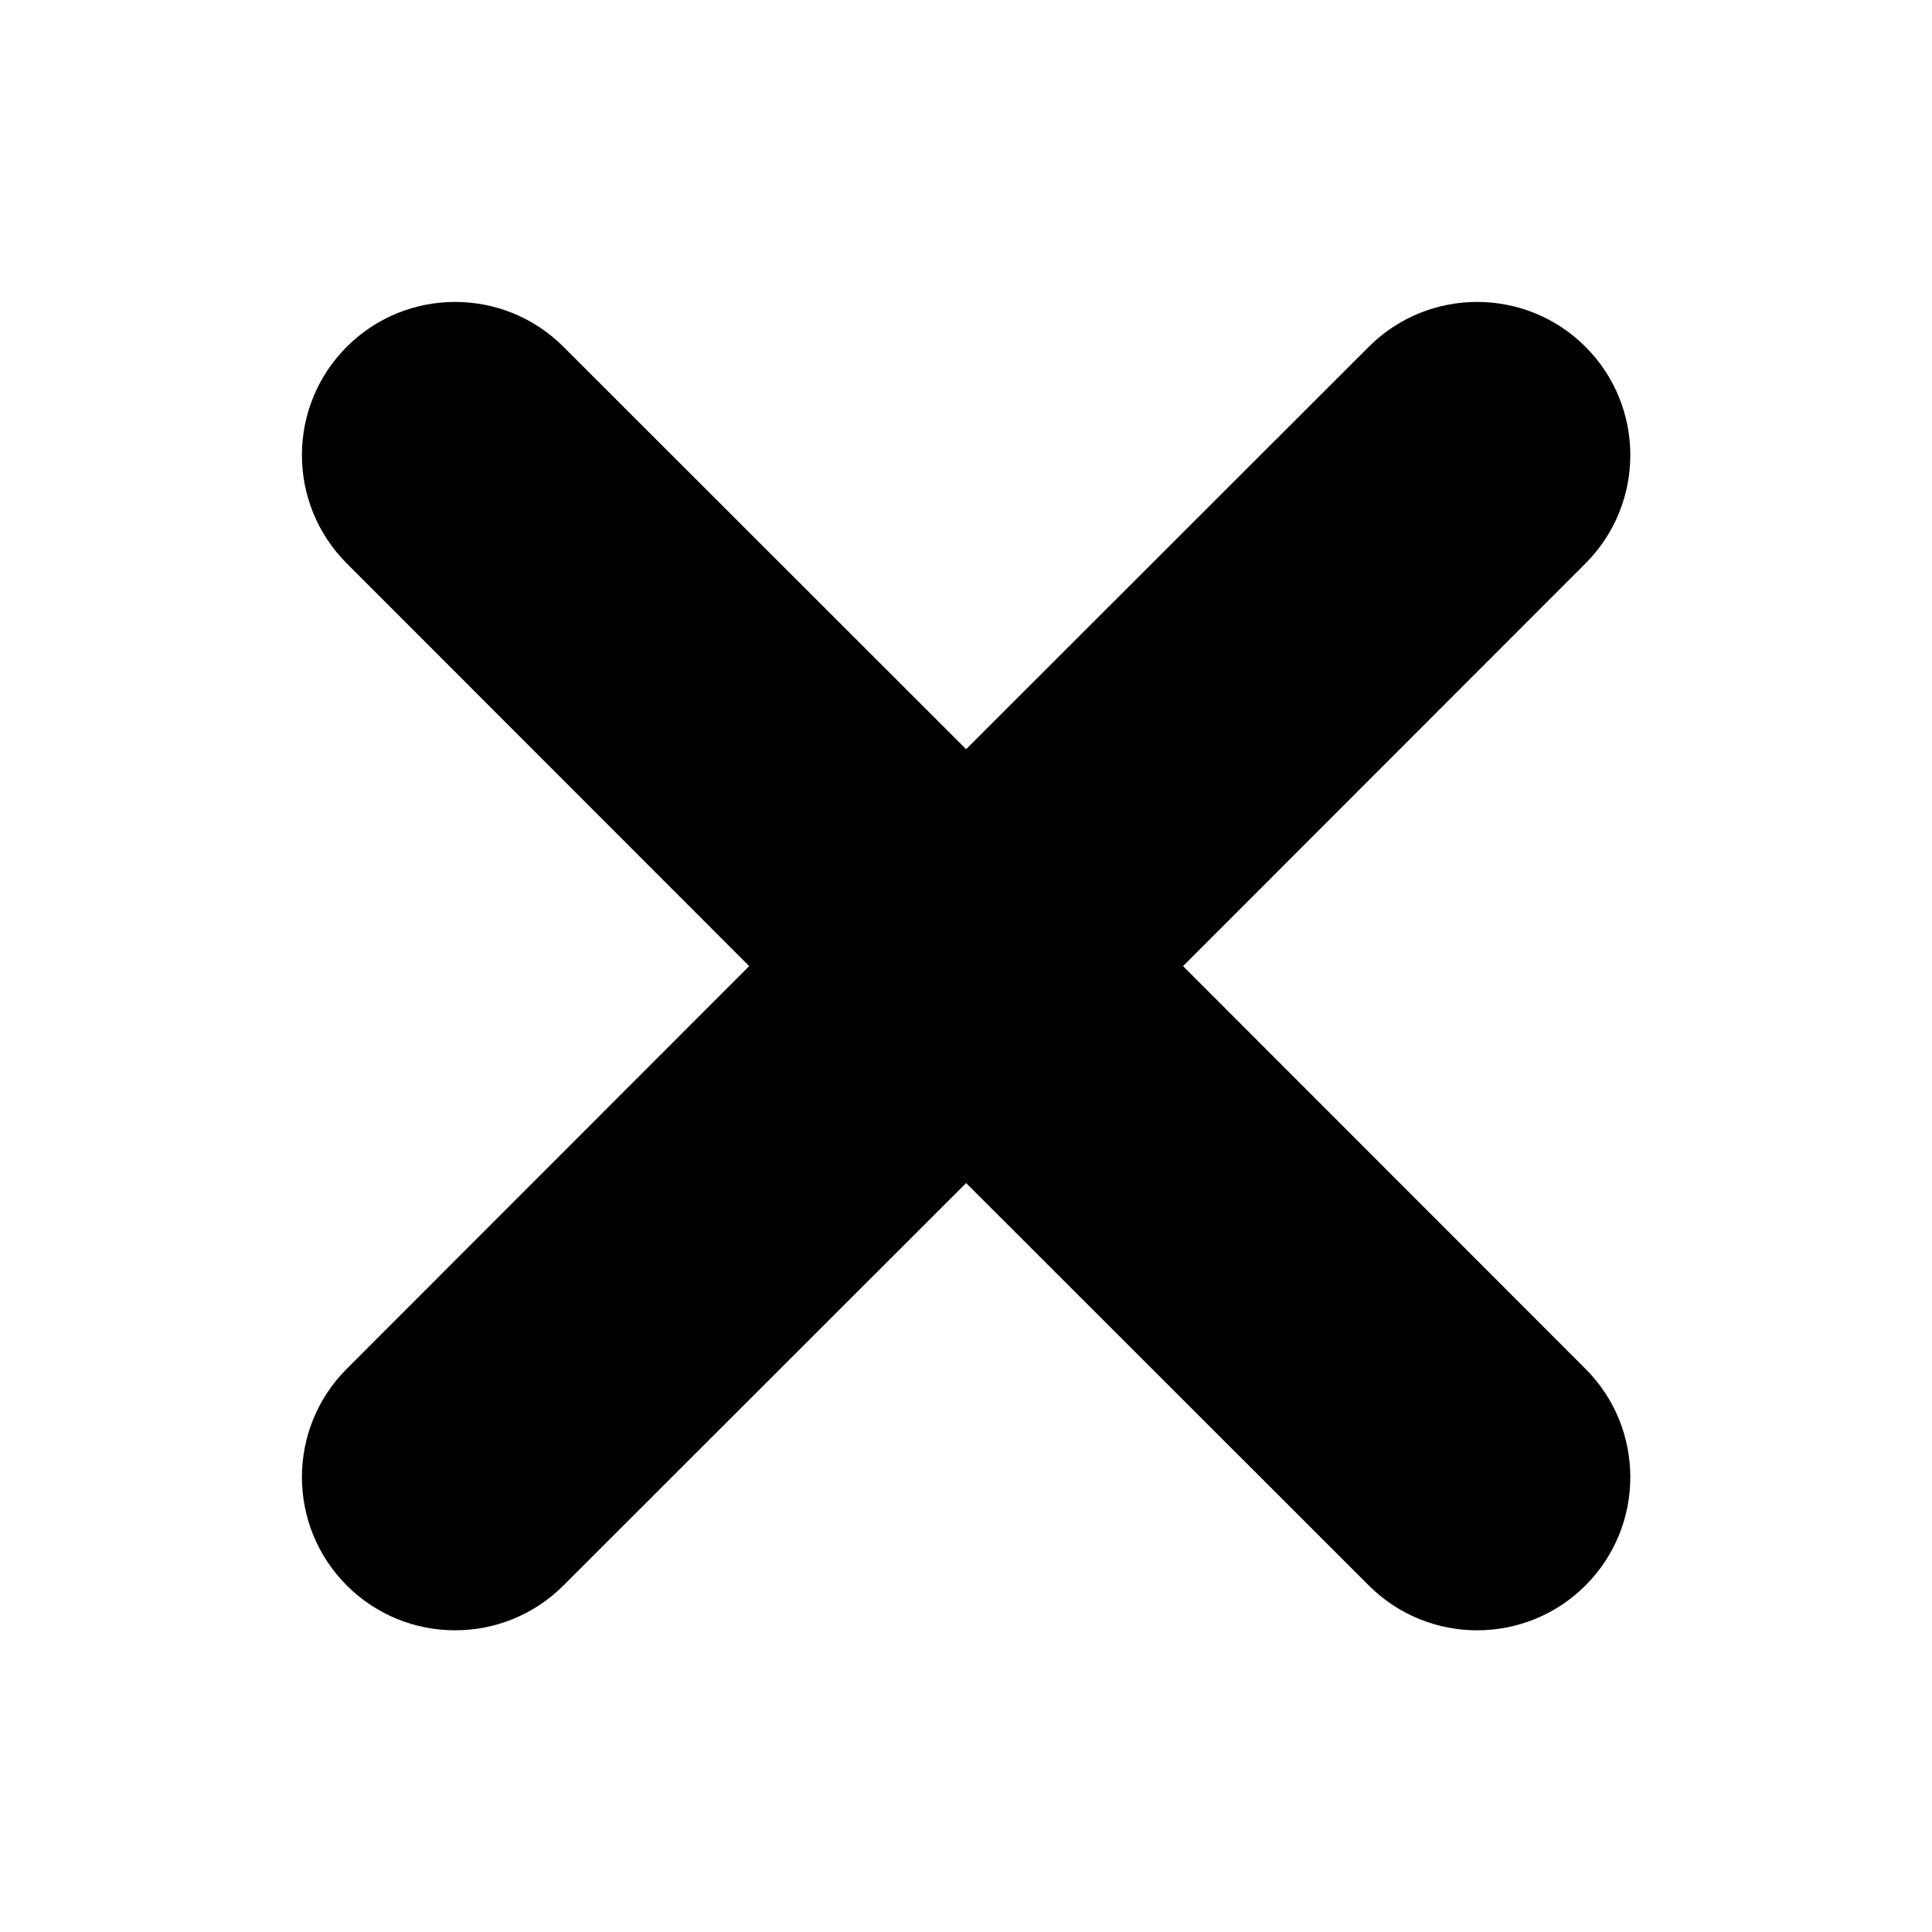 <?xml version="1.0" encoding="UTF-8" standalone="no"?>
<!DOCTYPE svg PUBLIC "-//W3C//DTD SVG 1.1//EN" "http://www.w3.org/Graphics/SVG/1.1/DTD/svg11.dtd">
<svg width="100%" height="100%" viewBox="0 0 16 16" version="1.1" xmlns="http://www.w3.org/2000/svg" xmlns:xlink="http://www.w3.org/1999/xlink" xml:space="preserve" xmlns:serif="http://www.serif.com/" style="fill-rule:evenodd;clip-rule:evenodd;stroke-linejoin:round;stroke-miterlimit:2;">
    <g transform="matrix(2.116,0,0,2.116,-4.695,-4.695)">
        <path d="M6,5.151L4.424,3.576C4.19,3.342 3.81,3.342 3.576,3.576C3.342,3.81 3.342,4.19 3.576,4.424L5.151,6L3.576,7.576C3.342,7.81 3.342,8.19 3.576,8.424C3.81,8.658 4.19,8.658 4.424,8.424L6,6.849L7.576,8.424C7.81,8.658 8.19,8.658 8.424,8.424C8.658,8.19 8.658,7.81 8.424,7.576L6.849,6L8.424,4.424C8.658,4.19 8.658,3.81 8.424,3.576C8.19,3.342 7.81,3.342 7.576,3.576L6,5.151Z"/>
    </g>
</svg>
